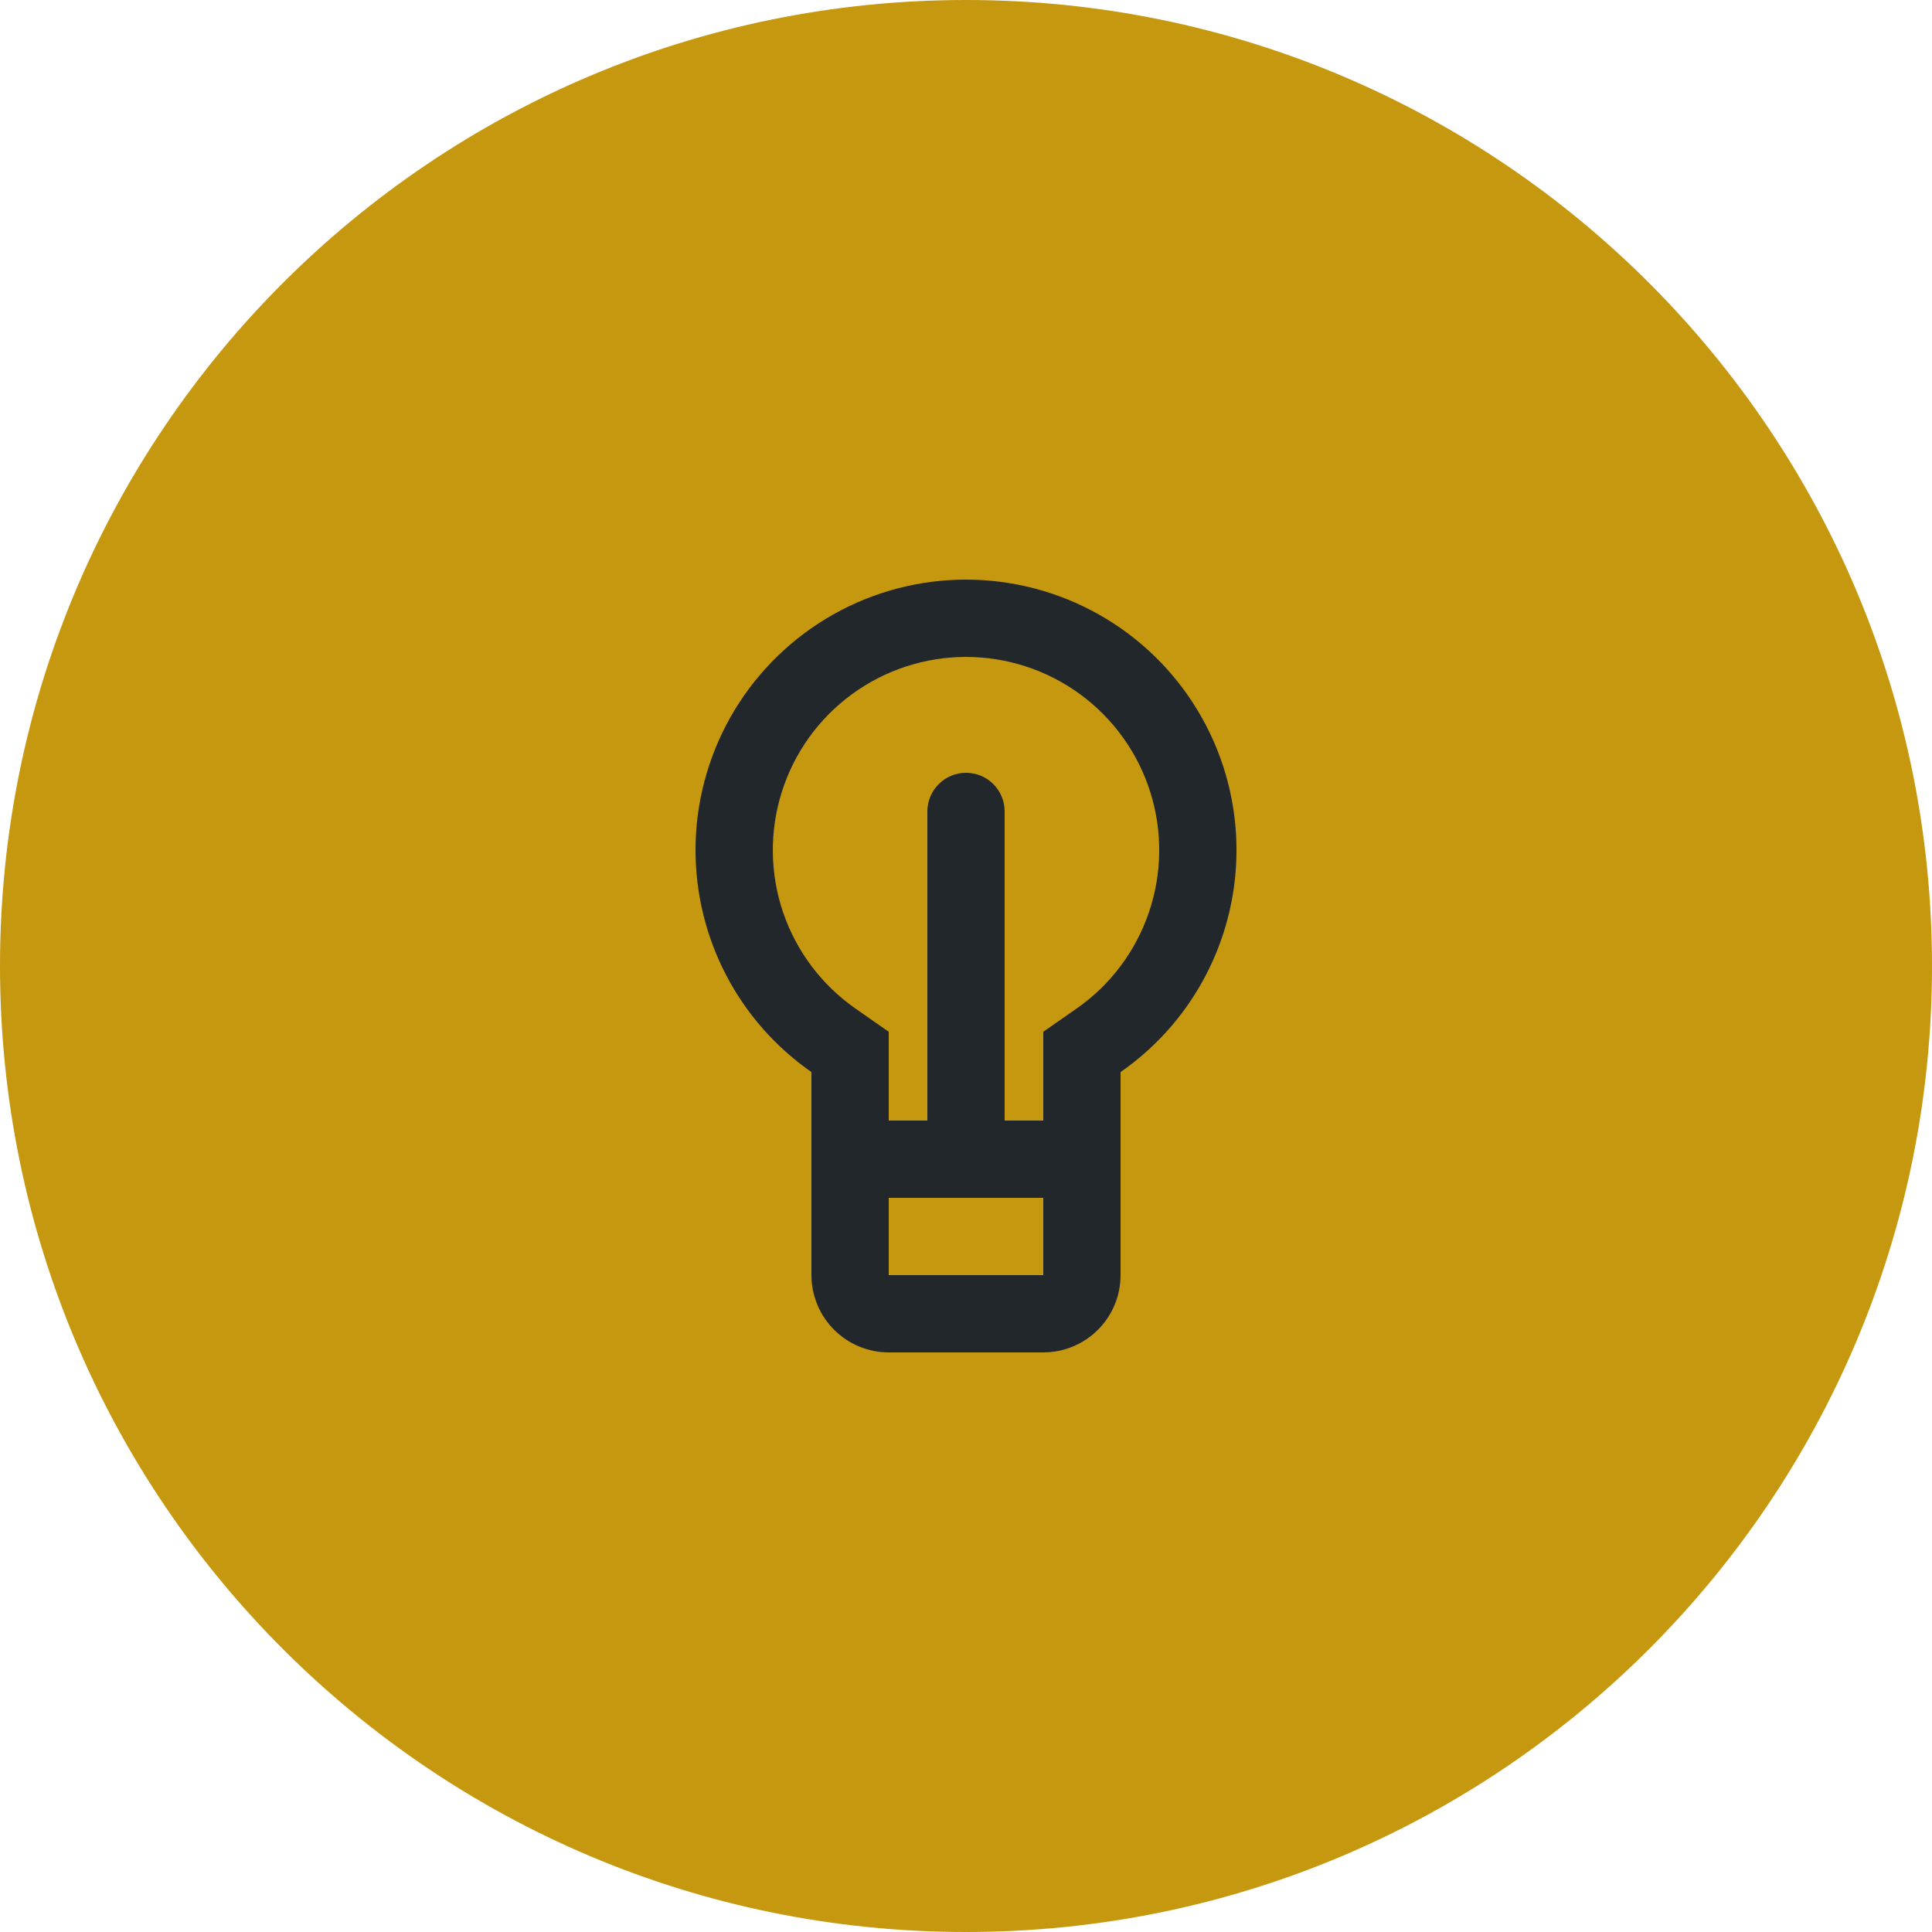 <svg width="40" height="40" viewBox="0 0 40 40" fill="none" xmlns="http://www.w3.org/2000/svg">
<path d="M0 20C0 8.954 8.954 0 20 0C31.046 0 40 8.954 40 20C40 31.046 31.046 40 20 40C8.954 40 0 31.046 0 20Z" fill="#C6980F"/>
<path d="M21.6 23.2V21.362L22.285 20.884C22.984 20.398 23.51 19.701 23.785 18.895C24.061 18.089 24.072 17.216 23.817 16.404C23.562 15.591 23.054 14.881 22.368 14.377C21.681 13.873 20.852 13.601 20 13.601C19.149 13.601 18.319 13.873 17.633 14.377C16.946 14.881 16.439 15.591 16.184 16.404C15.929 17.216 15.94 18.089 16.215 18.895C16.491 19.701 17.017 20.398 17.716 20.884L18.4 21.362V23.2H19.2V16.8C19.2 16.588 19.285 16.384 19.435 16.234C19.585 16.084 19.788 16 20 16C20.213 16 20.416 16.084 20.566 16.234C20.716 16.384 20.8 16.588 20.8 16.8V23.2H21.6ZM21.6 24.8H18.4V26.4H21.6V24.8ZM14.4 17.6C14.4 16.637 14.649 15.691 15.121 14.852C15.594 14.013 16.275 13.31 17.099 12.811C17.922 12.312 18.86 12.034 19.823 12.003C20.785 11.973 21.739 12.191 22.593 12.637C23.446 13.082 24.171 13.741 24.695 14.548C25.22 15.355 25.528 16.284 25.589 17.245C25.65 18.206 25.462 19.167 25.044 20.034C24.626 20.901 23.991 21.646 23.2 22.196V26.4C23.2 26.824 23.032 27.231 22.732 27.531C22.432 27.831 22.025 28 21.6 28H18.4C17.976 28 17.569 27.831 17.269 27.531C16.969 27.231 16.8 26.824 16.8 26.4V22.196C16.059 21.68 15.454 20.993 15.036 20.193C14.618 19.392 14.4 18.503 14.4 17.6V17.6Z" fill="#21272A"/>
</svg>

